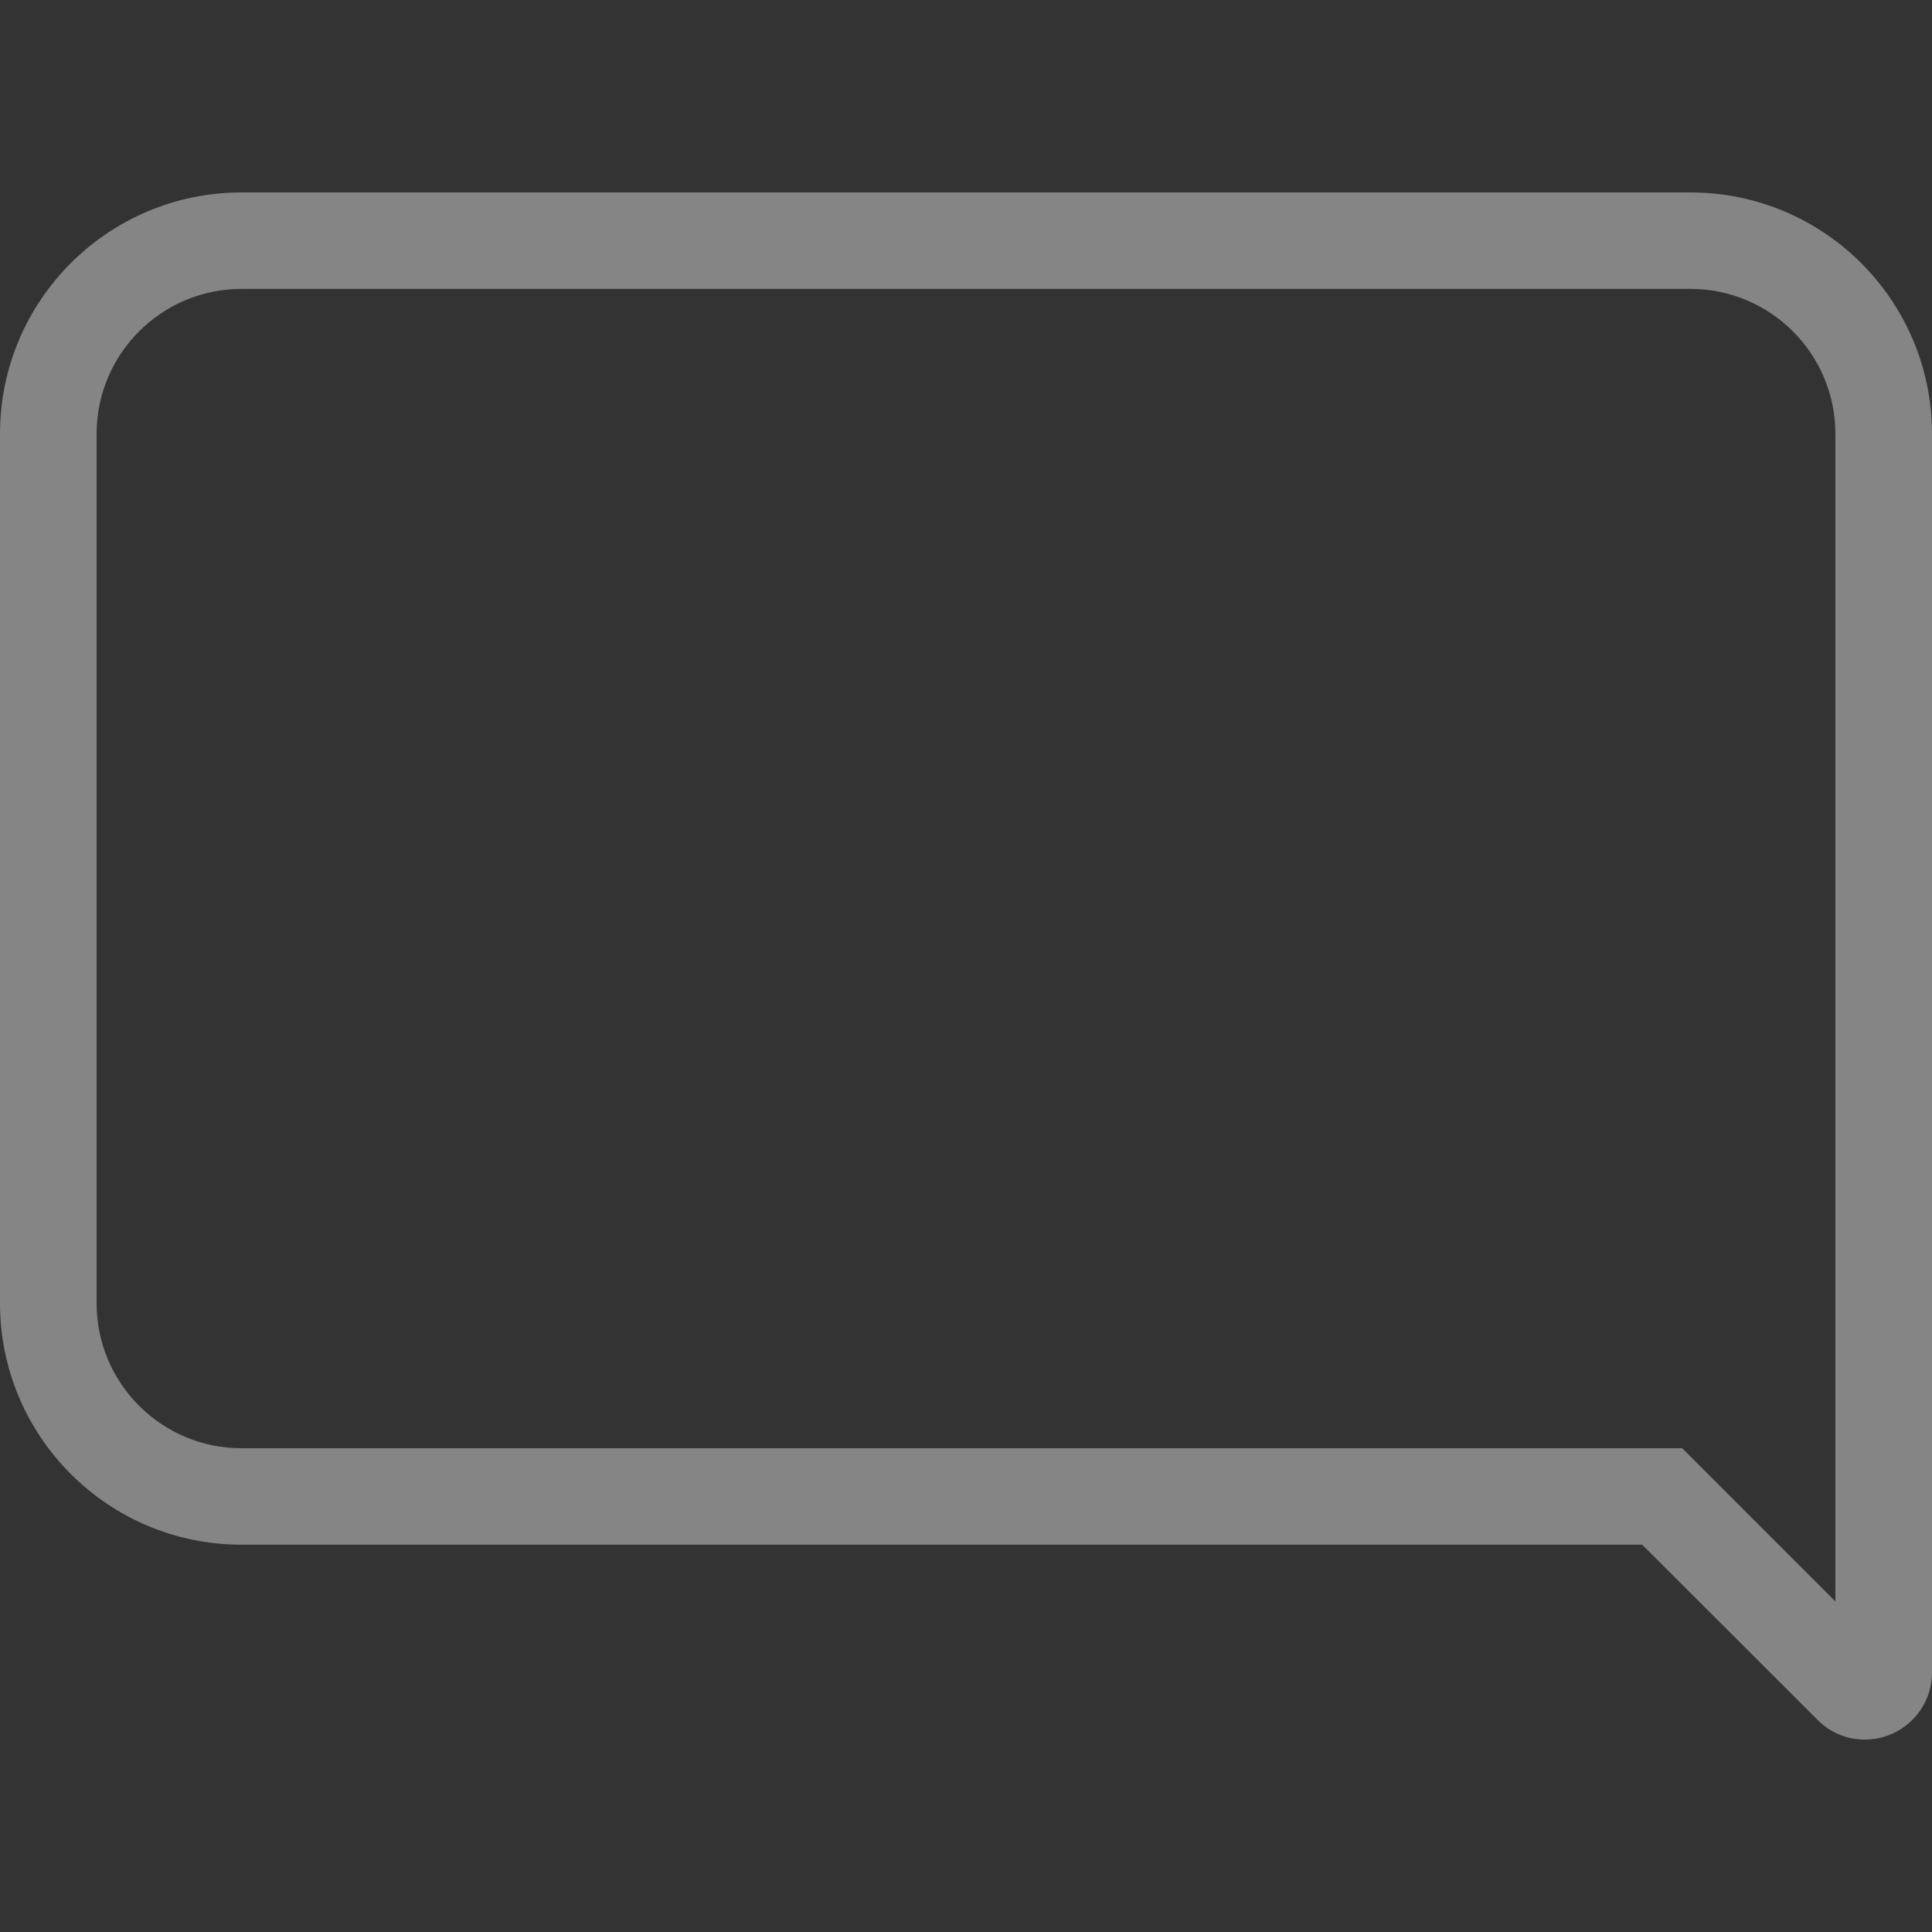 <?xml version="1.0" encoding="utf-8"?>
<svg id="Layer_1" data-name="Layer 1" viewBox="0 0 512 512" xmlns="http://www.w3.org/2000/svg">
  <rect x="0" y="0" width="512" height="512" fill="#333333" stroke="none"/>
  <defs>
    <style>.cls-1{fill:#141f38;}</style>
  </defs>
  <title>speech-bubble-7-outline</title>
  <path class="cls-1" d="M 448 435.441 C 469.214 435.418 486.4 418.215 486.4 397.001 L 486.4 166.601 C 486.378 145.402 469.199 128.223 448 128.201 L 66.2 128.201 L 58.7 120.701 L 25.6 87.601 L 25.6 397.001 C 25.6 418.215 42.786 435.418 64 435.441 L 448 435.441 M 448 461.001 L 64 461.001 C 28.654 461.001 0 432.347 0 397.001 L 0 68.791 C -0.006 58.912 8.042 50.923 17.92 51.001 C 22.607 51.004 27.095 52.897 30.37 56.251 L 76.8 102.641 L 448 102.641 C 483.346 102.641 512 131.294 512 166.641 L 512 397.001 C 512 432.347 483.346 461.001 448 461.001 Z" style="fill: rgba(255, 255, 255, 0.4);" transform="matrix(-1, 0, 0, -1, 512, 512.001)"/>
</svg>